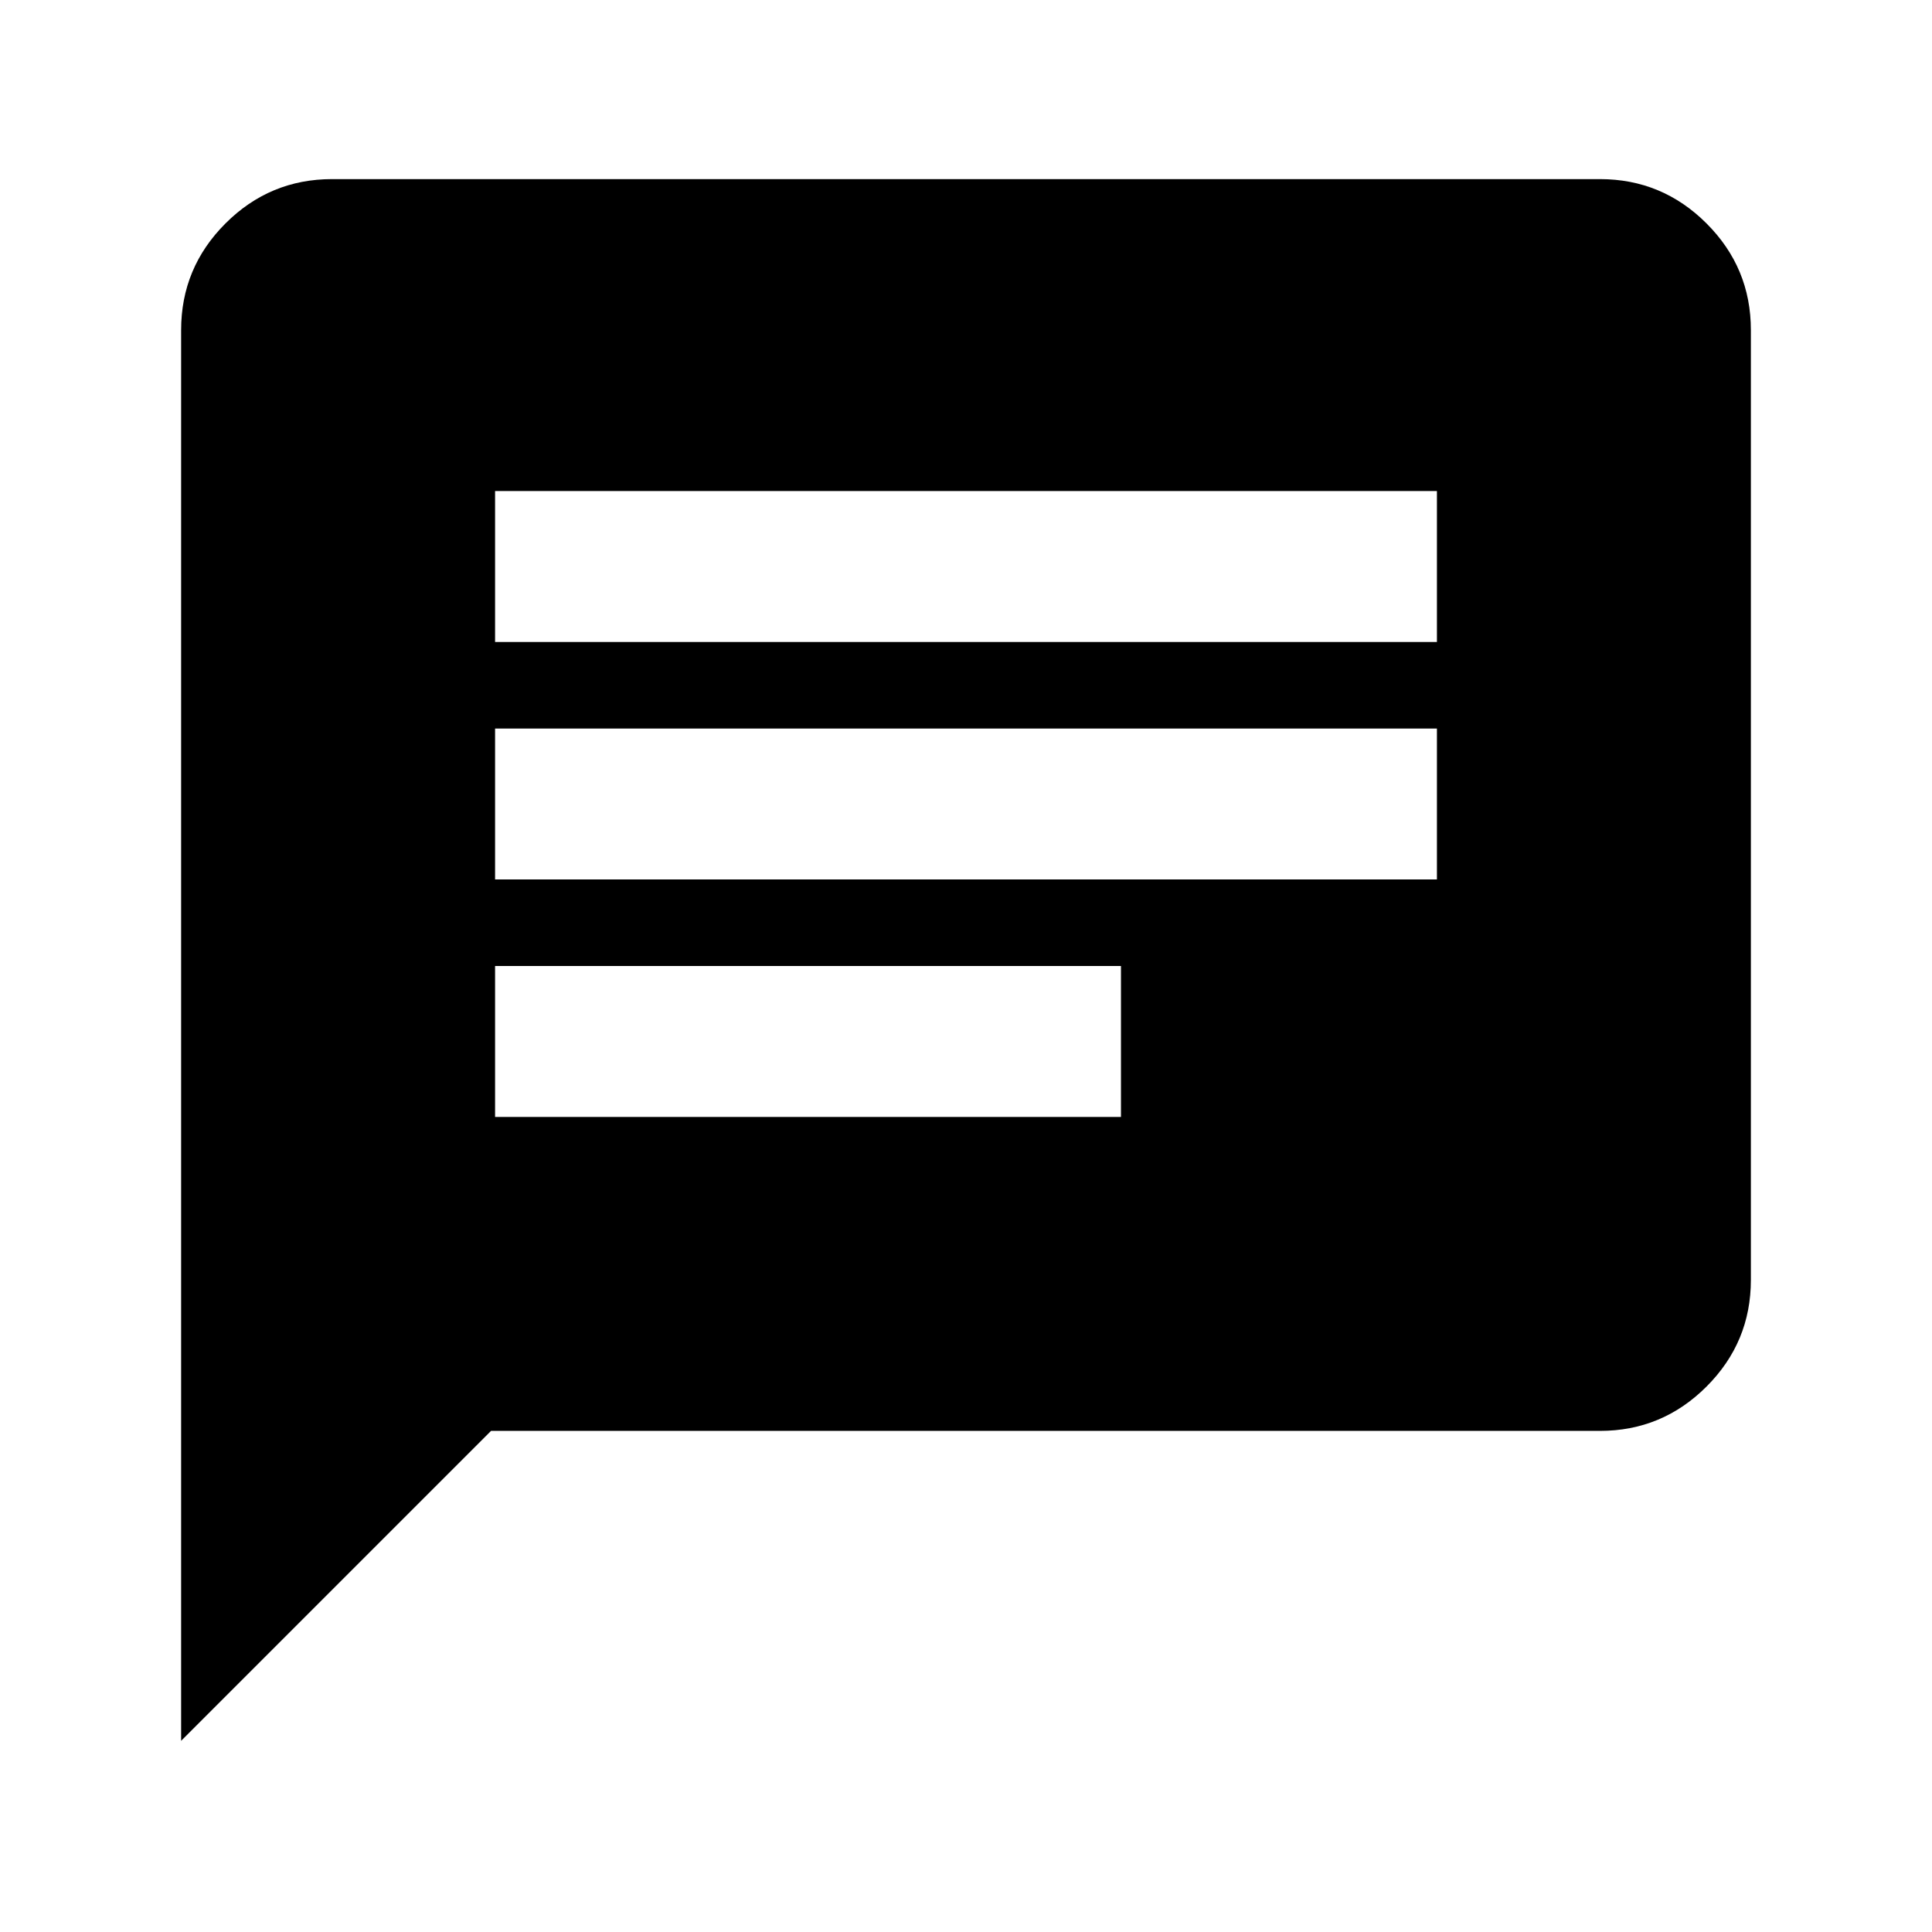 <svg xmlns="http://www.w3.org/2000/svg" height="24" viewBox="0 -960 960 960" width="24"><path d="M90-95v-701q0-30.94 22.03-52.97Q134.06-871 165-871h630q30.94 0 52.97 22.03Q870-826.94 870-796v472q0 30.94-22.03 52.97Q825.94-249 795-249H244L90-95Zm156-310h311v-75H246v75Zm0-118h468v-75H246v75Zm0-118h468v-75H246v75Z"/></svg>